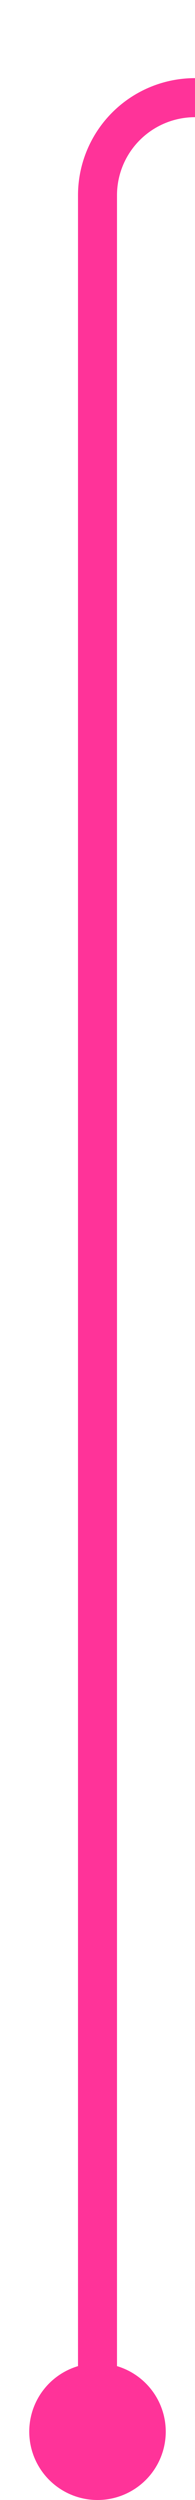 ﻿<?xml version="1.0" encoding="utf-8"?>
<svg version="1.1" xmlns:xlink="http://www.w3.org/1999/xlink" width="10px" height="128px" preserveAspectRatio="xMidYMin meet" viewBox="531 2265  8 128" xmlns="http://www.w3.org/2000/svg">
  <path d="M 535 2391  L 535 2275  A 5 5 0 0 1 540 2270 L 897 2270  A 5 5 0 0 1 902 2275 L 902 2281  " stroke-width="2" stroke="#ff3399" fill="none" />
  <path d="M 535 2386  A 3.5 3.5 0 0 0 531.5 2389.5 A 3.5 3.5 0 0 0 535 2393 A 3.5 3.5 0 0 0 538.5 2389.5 A 3.5 3.5 0 0 0 535 2386 Z M 906.293 2275.893  L 902 2280.186  L 897.707 2275.893  L 896.293 2277.307  L 901.293 2282.307  L 902 2283.014  L 902.707 2282.307  L 907.707 2277.307  L 906.293 2275.893  Z " fill-rule="nonzero" fill="#ff3399" stroke="none" />
</svg>